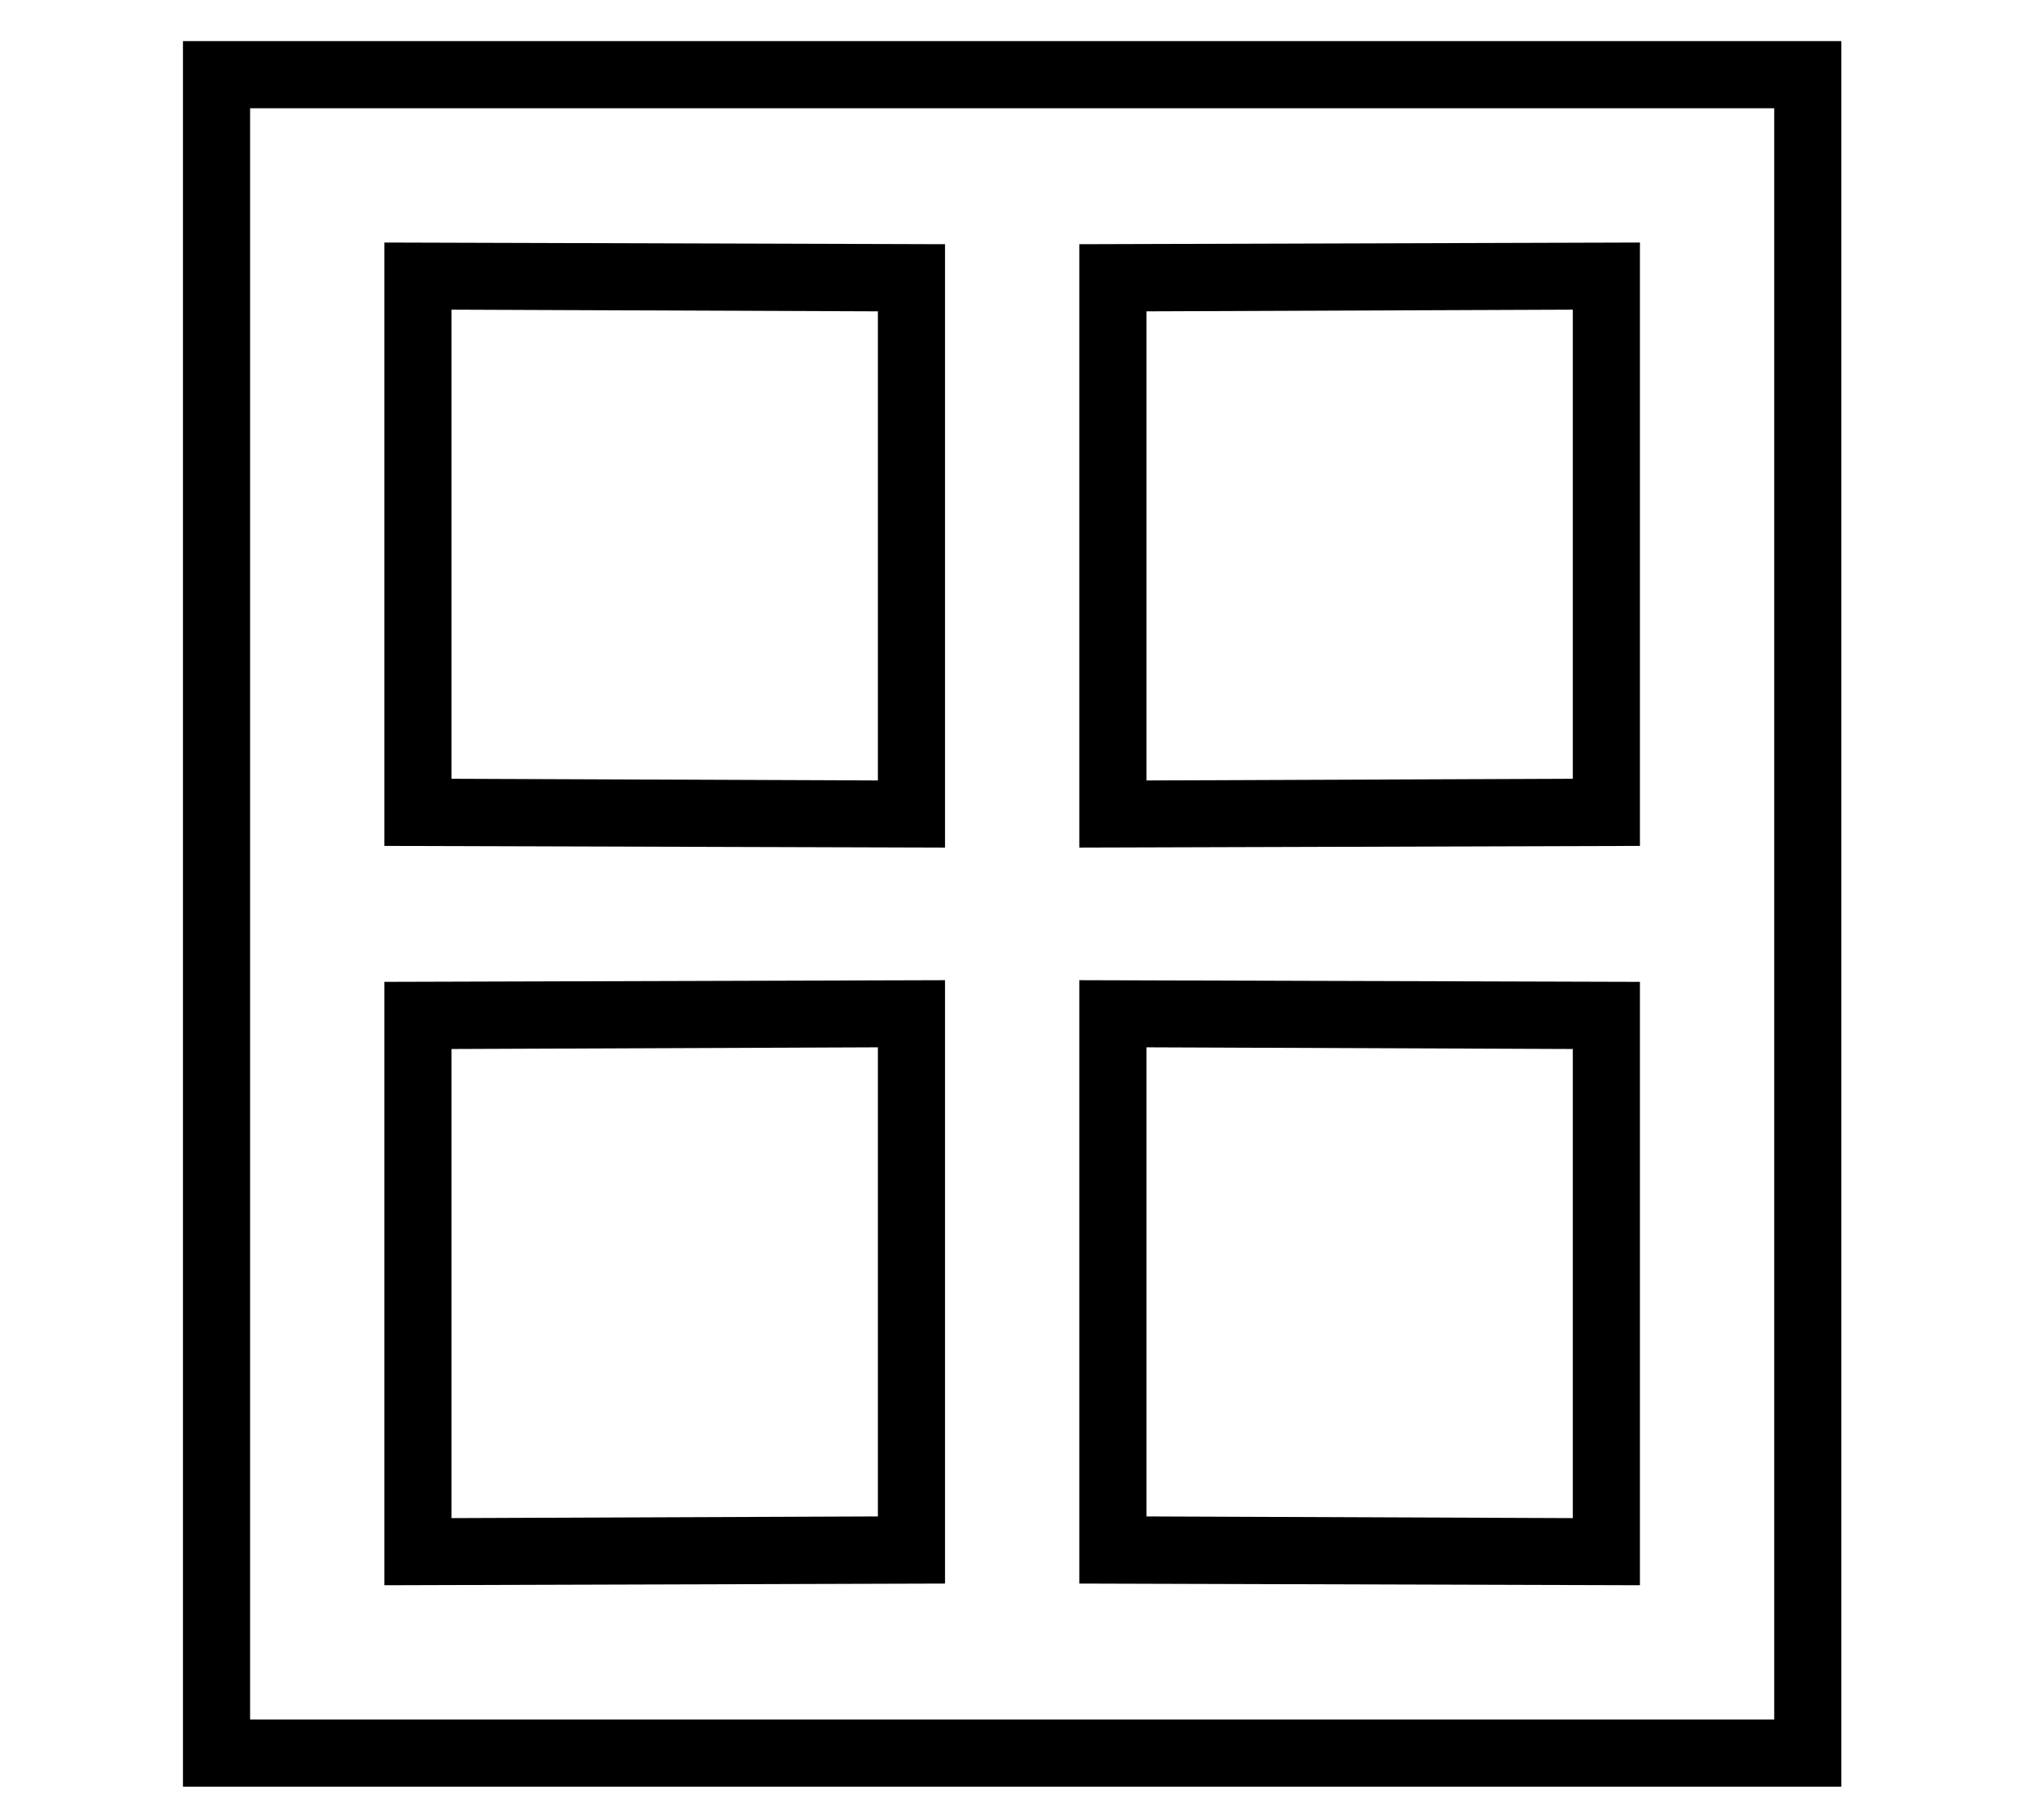 <?xml version="1.0" standalone="no"?>
<!DOCTYPE svg PUBLIC "-//W3C//DTD SVG 1.1//EN" "http://www.w3.org/Graphics/SVG/1.1/DTD/svg11.dtd">
<svg xmlns="http://www.w3.org/2000/svg" xmlns:xlink="http://www.w3.org/1999/xlink" version="1.1"
   viewBox="94 -151 2414 2169">
   <path fill="currentColor"
      d="M312 1978v-2080h1976v2080h-1976zM392 1898h1816v-1920h-1816v1920zM552 1738v-719l668 -2v719zM552 857v-719l668 2v719zM632 1658l508 -2v-559l-508 2v559zM632 777l508 2v-559l-508 -2v559zM1380 1736v-719l668 2v719zM1380 859v-719l668 -2v719zM1460 1656l508 2
v-559l-508 -2v559zM1460 779l508 -2v-559l-508 2v559z" />
</svg>